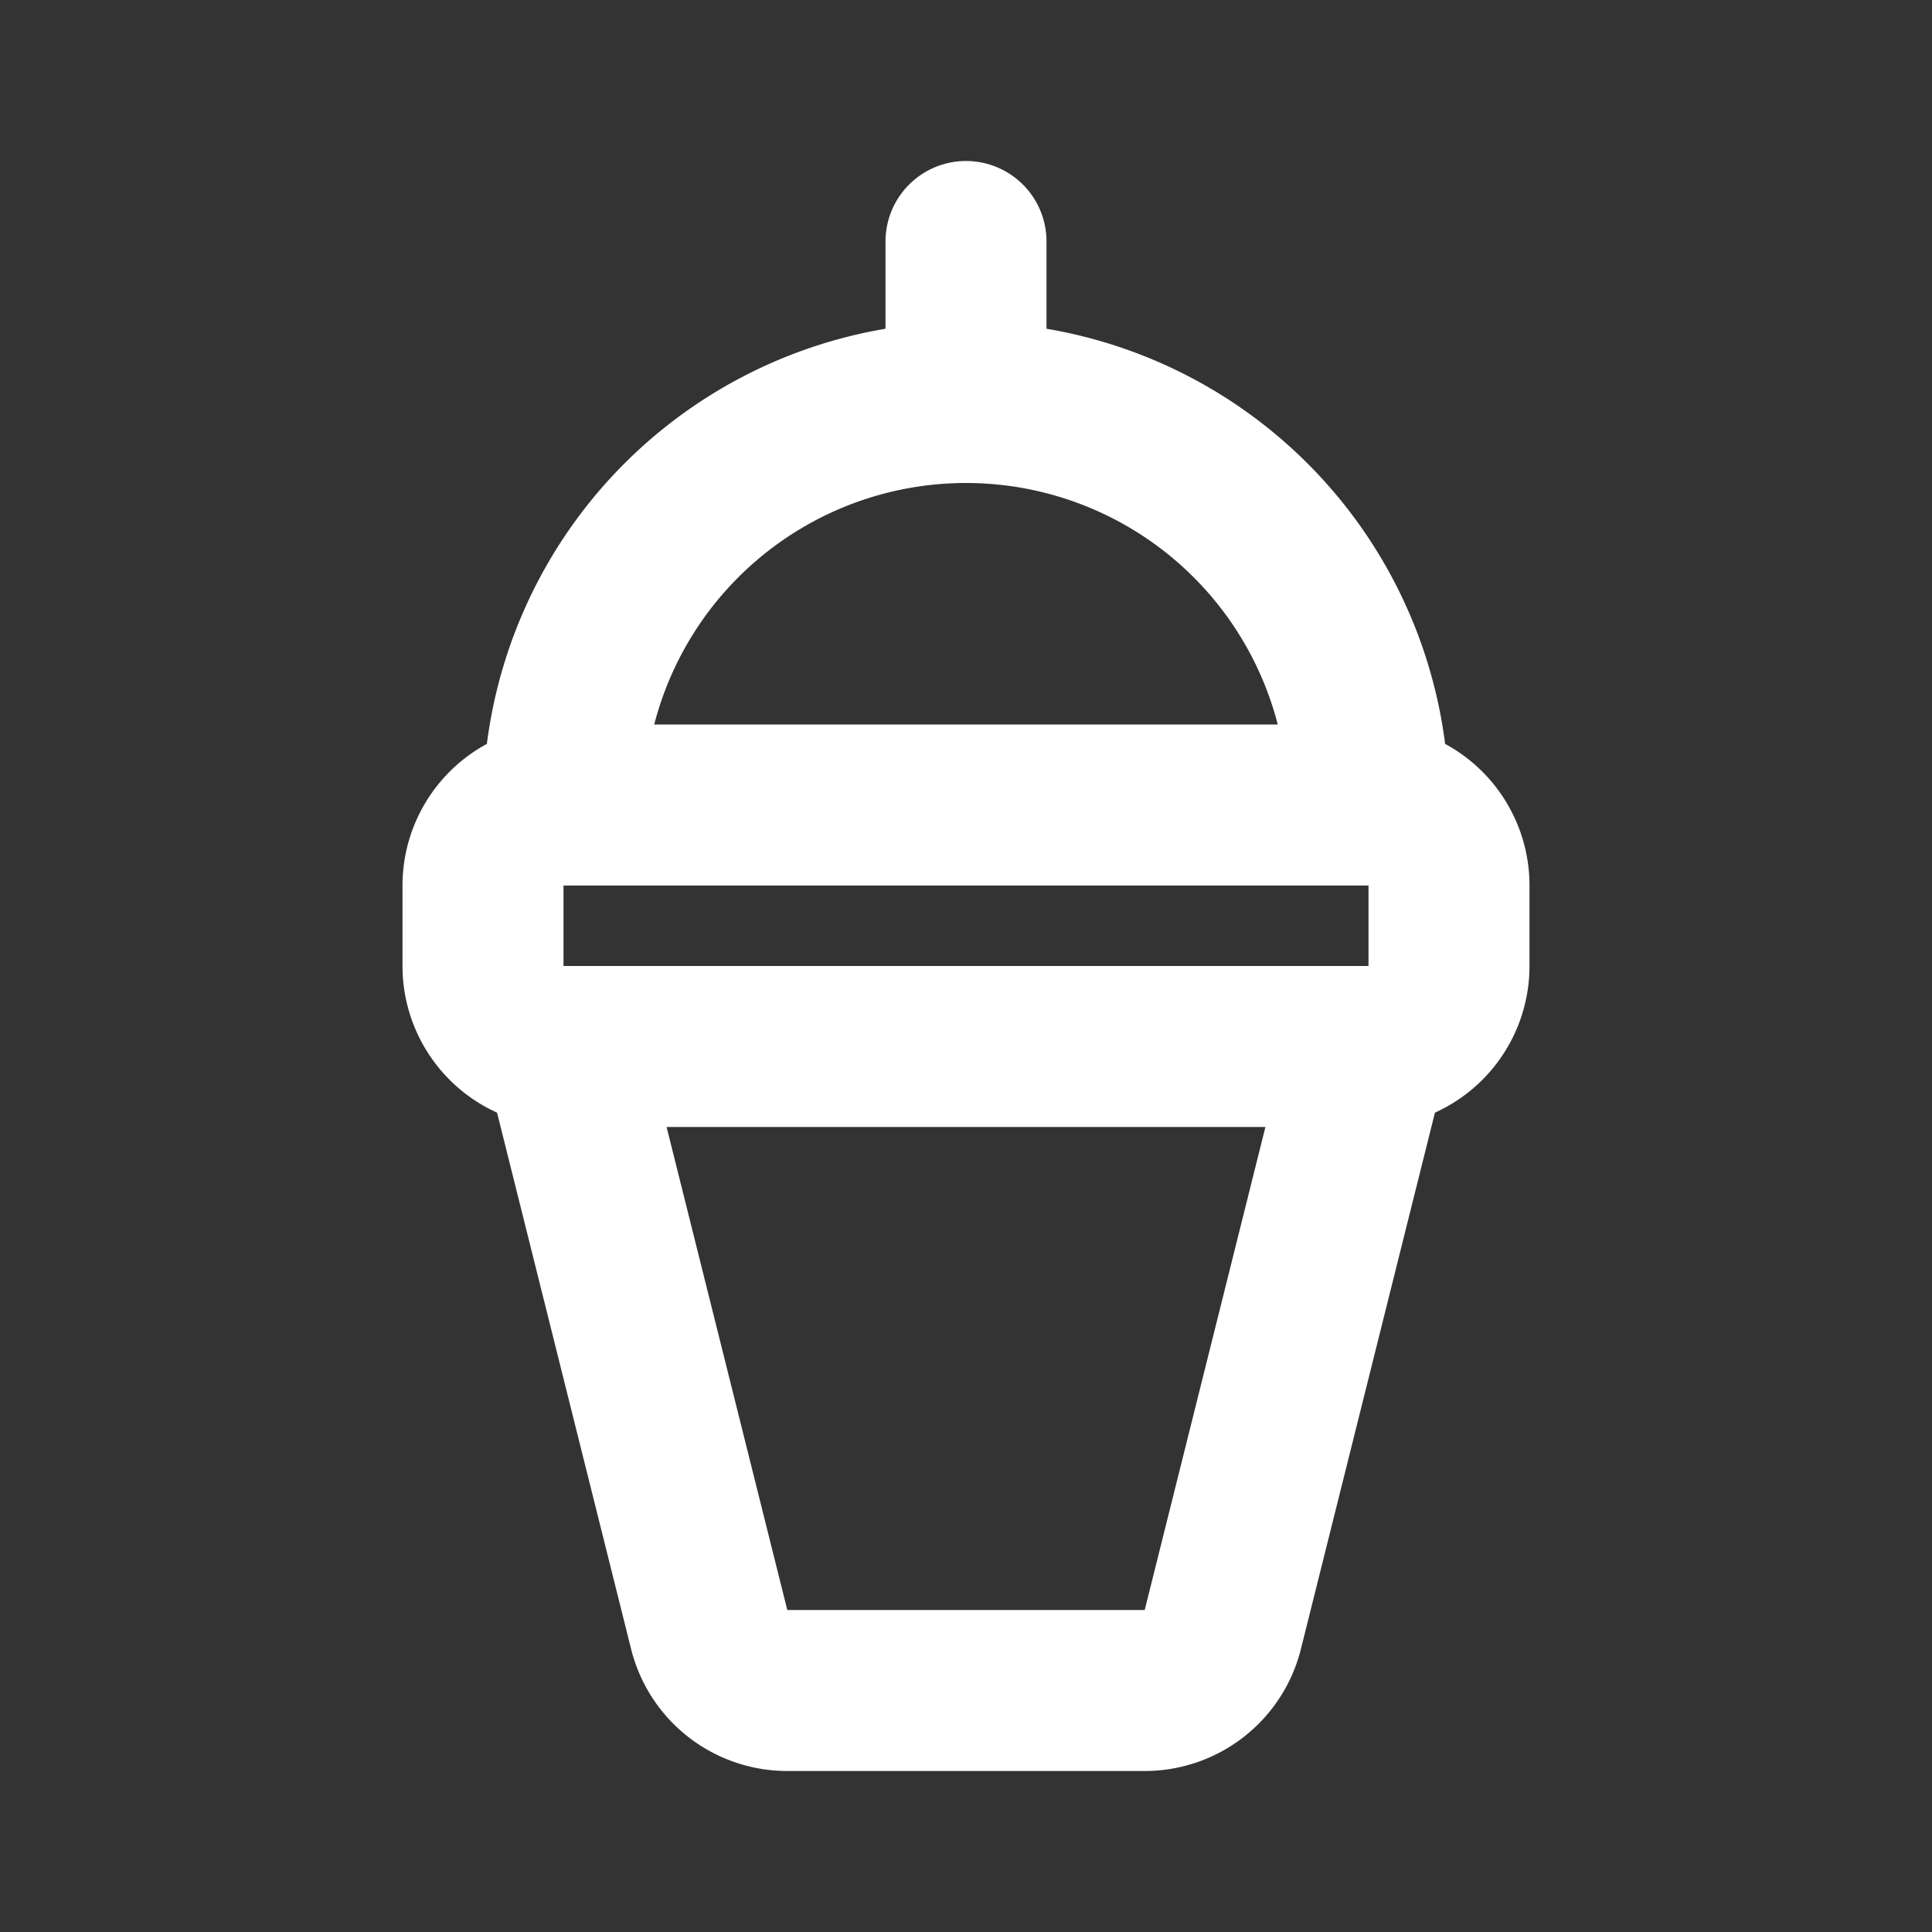 <svg xmlns="http://www.w3.org/2000/svg" width="96" height="96" viewBox="0 0 24 24"><rect x="0" y="0" width="24" height="24" fill="#333333" stroke="none"/><path fill="none" stroke="white" stroke-linecap="round" stroke-linejoin="round" stroke-width="2" d="M17 10a5 5 0 0 0-10 0m-1 1a1 1 0 0 1 1-1h10a1 1 0 0 1 1 1v1a1 1 0 0 1-1 1H7a1 1 0 0 1-1-1zm1 2l1.81 7.243a1 1 0 0 0 .97.757h4.44a1 1 0 0 0 .97-.757L17 13m-5-8V3"/></svg>